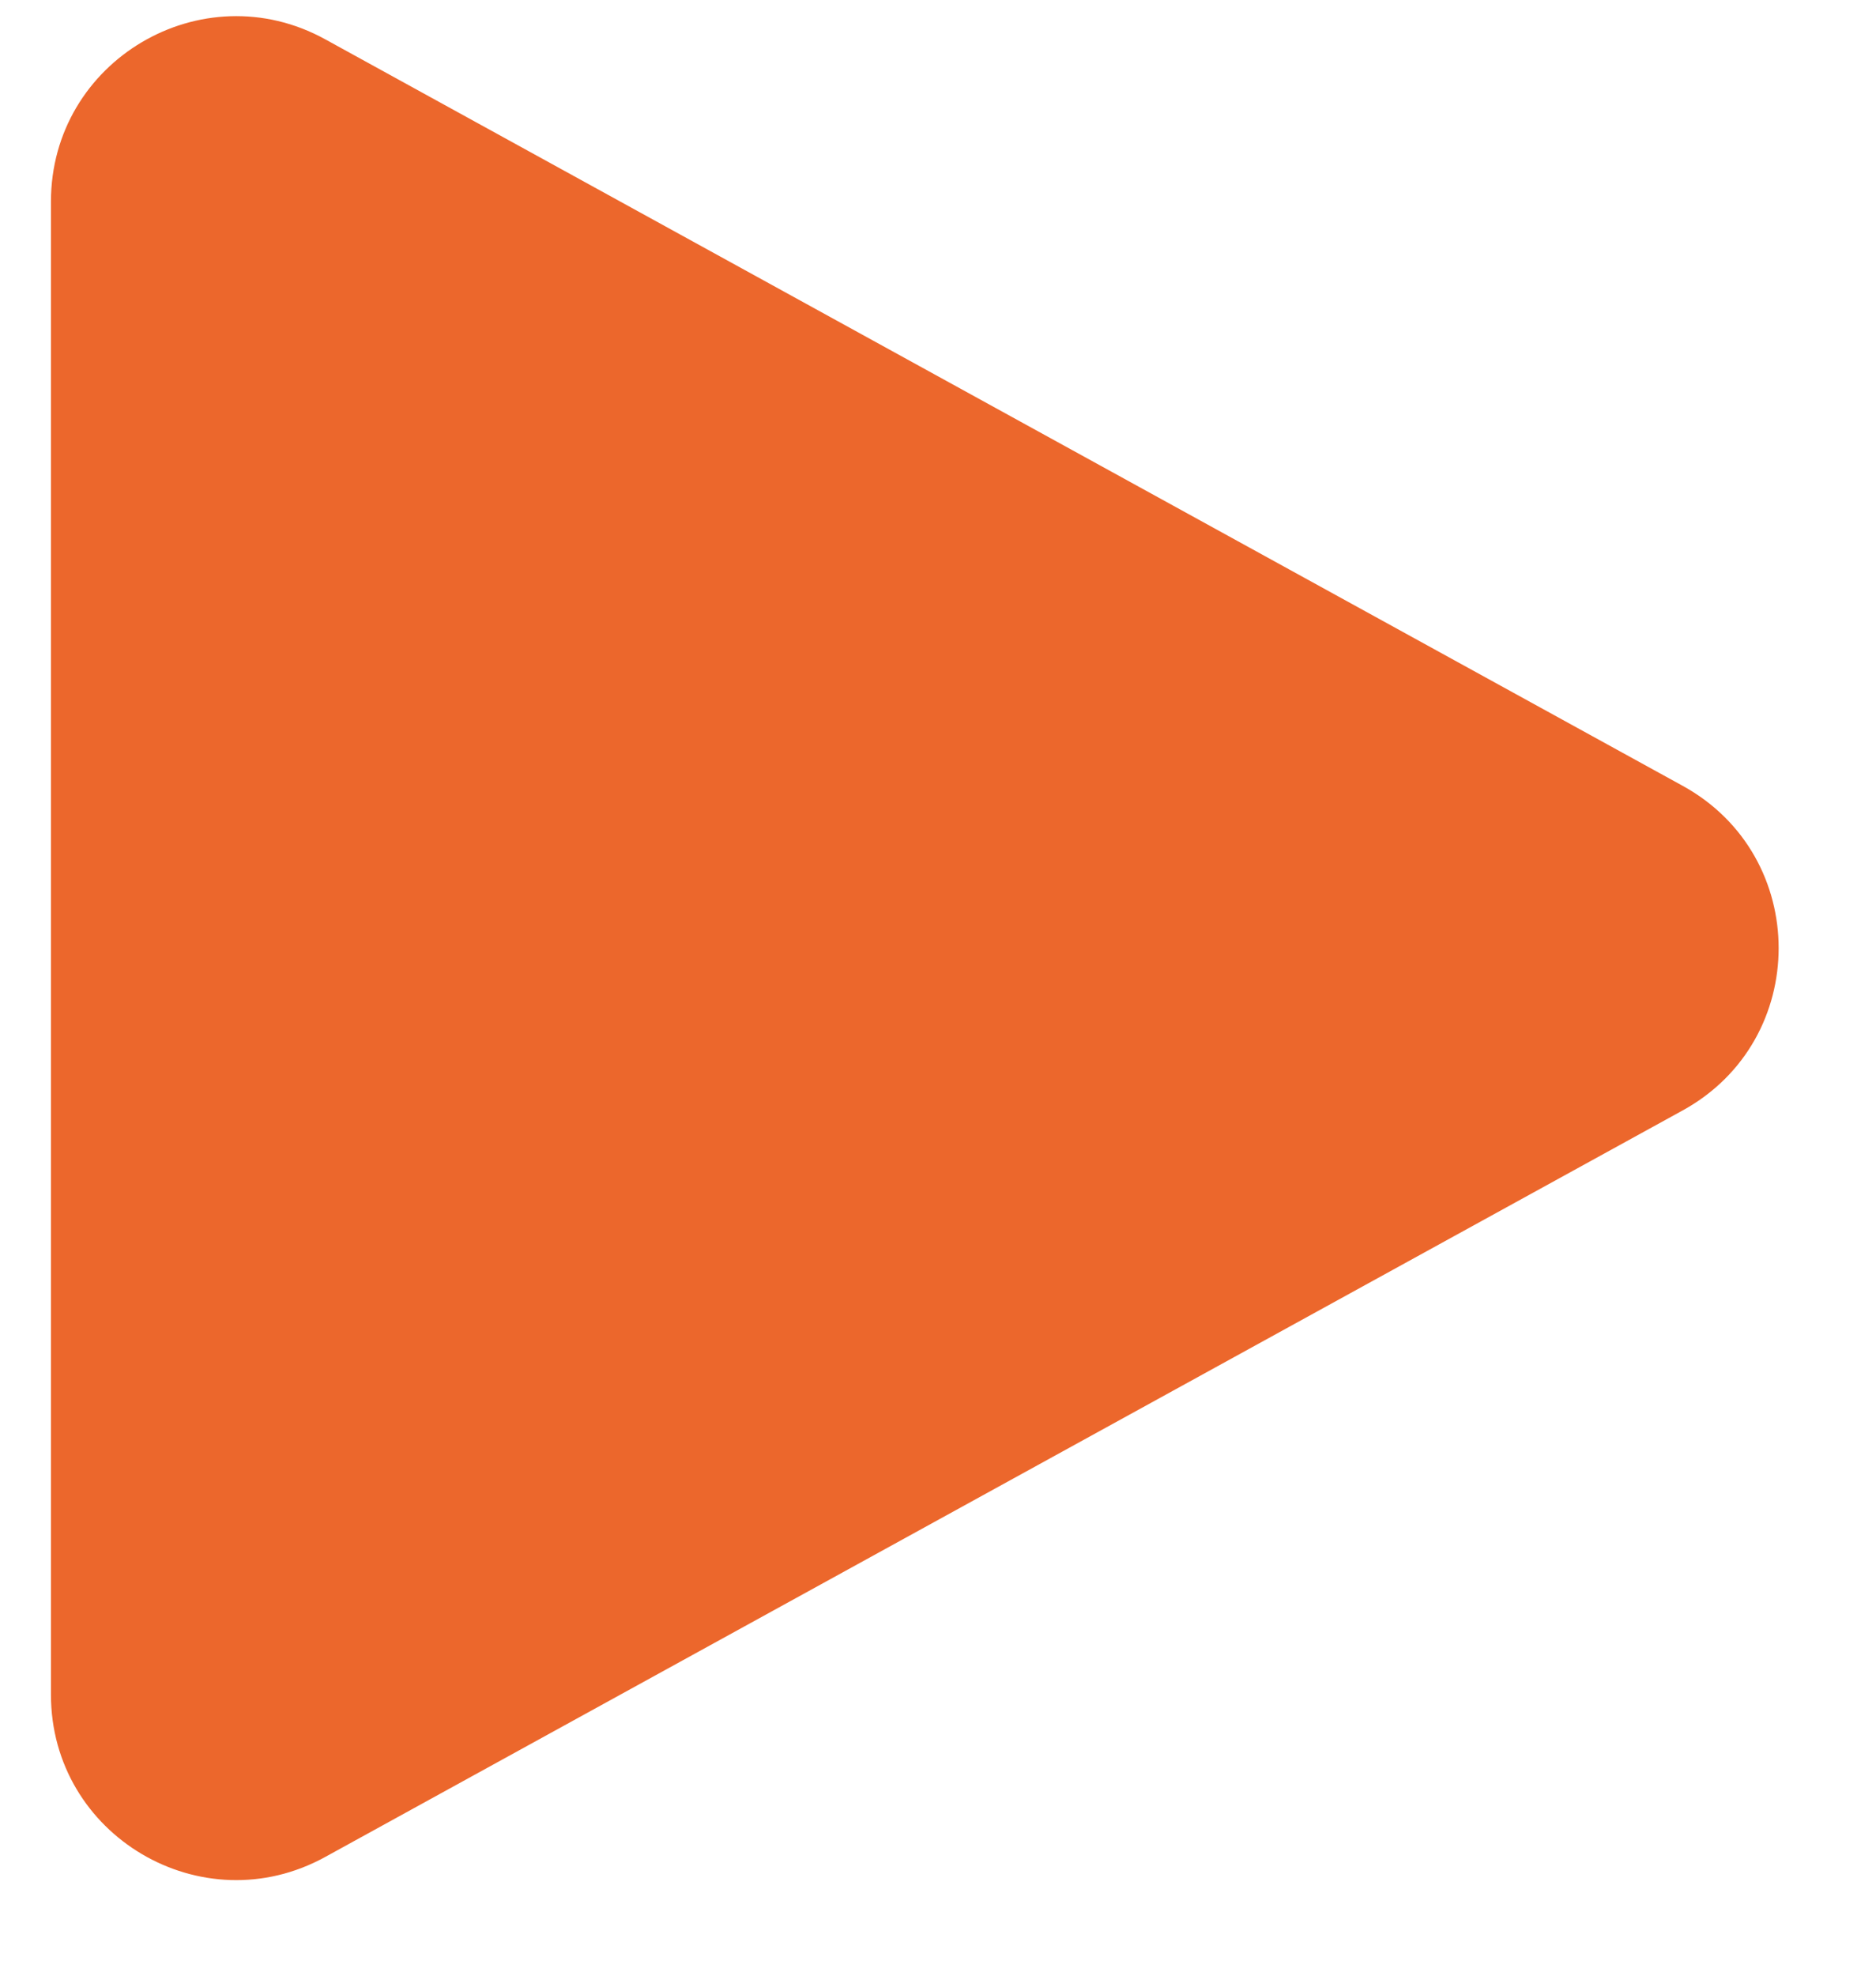 <svg width="19" height="20" viewBox="0 0 19 20" fill="none" xmlns="http://www.w3.org/2000/svg">
<path d="M17.042 7.955C18.338 8.667 18.338 10.529 17.042 11.241L3.294 18.798C2.045 19.485 0.516 18.581 0.516 17.155L0.516 2.041C0.516 0.615 2.045 -0.289 3.294 0.398L17.042 7.955Z" fill="#EC672C"/>
</svg>
